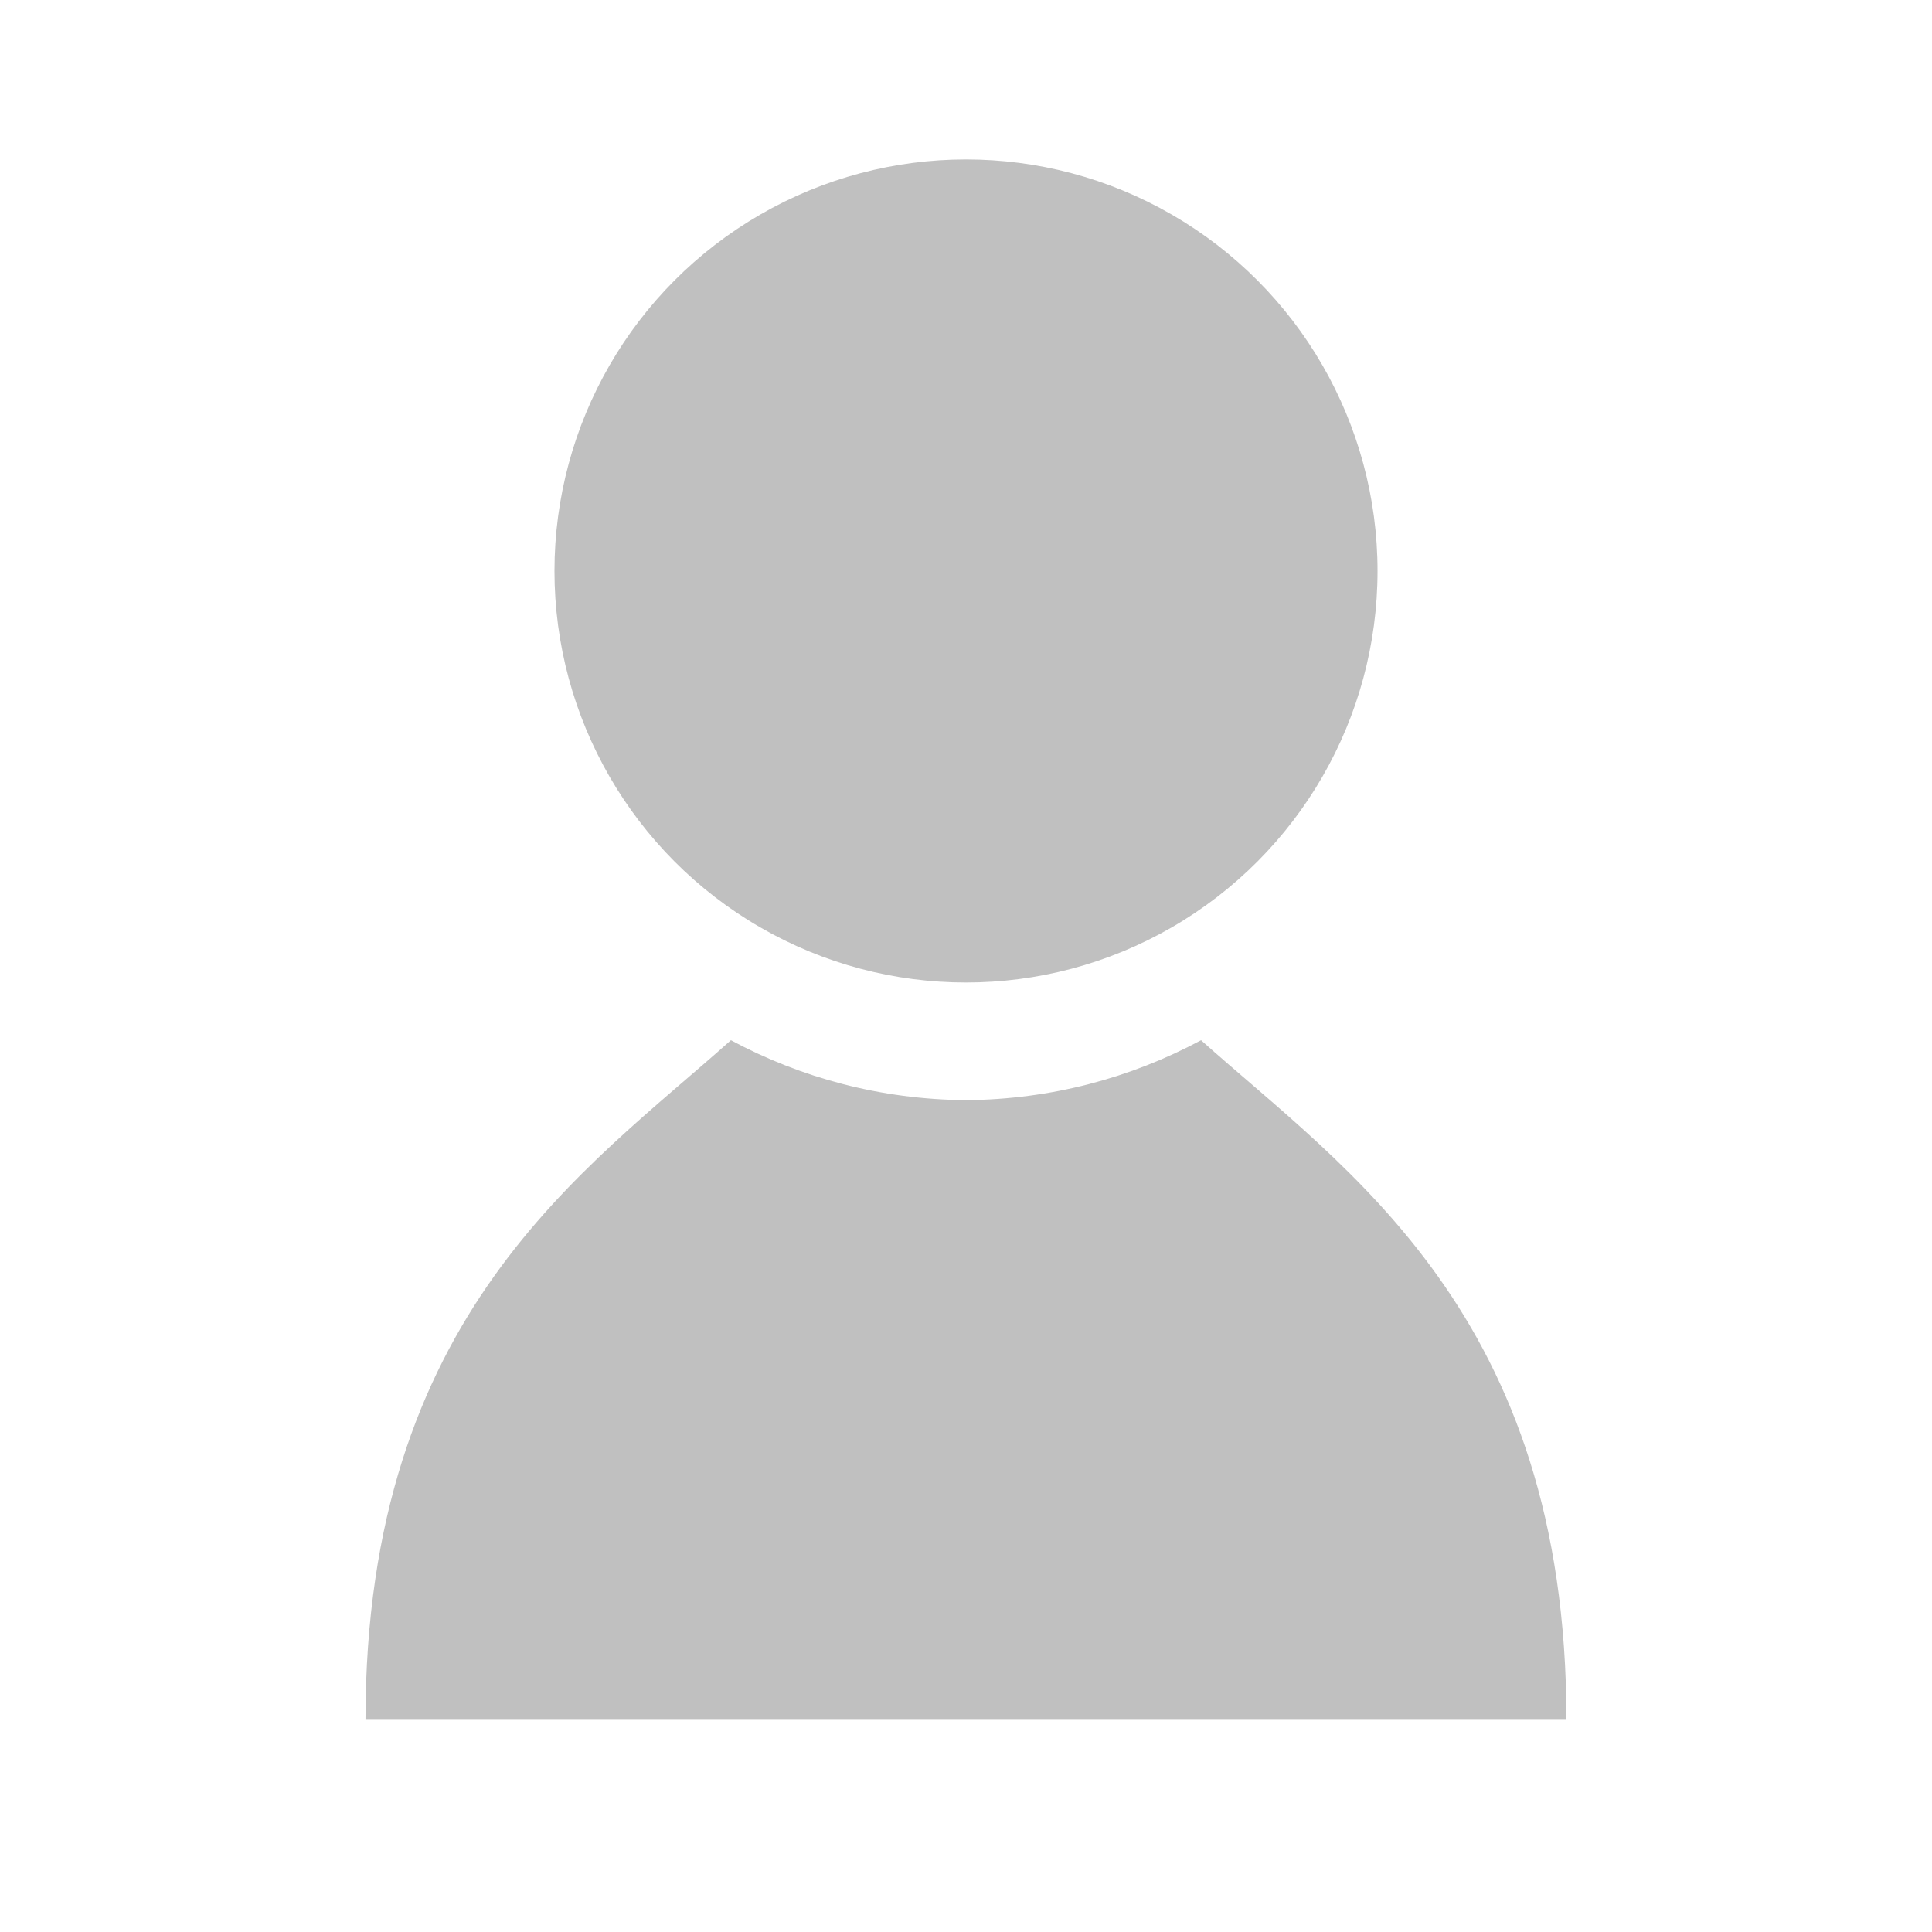 <?xml version="1.0" encoding="UTF-8" standalone="no"?>
<svg
   xmlns:dc="http://purl.org/dc/elements/1.1/"
   xmlns:cc="http://creativecommons.org/ns#"
   xmlns:rdf="http://www.w3.org/1999/02/22-rdf-syntax-ns#"
   xmlns:svg="http://www.w3.org/2000/svg"
   xmlns="http://www.w3.org/2000/svg"
   xmlns:sodipodi="http://sodipodi.sourceforge.net/DTD/sodipodi-0.dtd"
   xmlns:inkscape="http://www.inkscape.org/namespaces/inkscape"
   enable-background="new 0 0 139 139"
   height="139px"
   id="Profile"
   version="1.1"
   viewBox="0 0 139 139"
   width="139px"
   xml:space="preserve"
   sodipodi:docname="user_icon.svg"
   inkscape:version="0.92.4 (5da689c313, 2019-01-14)"><defs
     id="defs3731" /><sodipodi:namedview
     pagecolor="#ffffff"
     bordercolor="#666666"
     borderopacity="1"
     objecttolerance="10"
     gridtolerance="10"
     guidetolerance="10"
     inkscape:pageopacity="0"
     inkscape:pageshadow="2"
     inkscape:window-width="1920"
     inkscape:window-height="1001"
     id="namedview3729"
     showgrid="false"
     inkscape:zoom="5.8129496"
     inkscape:cx="69.5"
     inkscape:cy="69.5"
     inkscape:window-x="-9"
     inkscape:window-y="-9"
     inkscape:window-maximized="1"
     inkscape:current-layer="Profile" /><circle
     cx="69.5"
     cy="41.079"
     r="29.608"
     id="circle3724"
     style="fill:#c0c0c0" /><path
     d="M86.41,74.839c-5.045,2.71-10.797,4.266-16.911,4.312c-6.114-0.046-11.87-1.602-16.914-4.312  c-10.413,9.325-26.29,19.712-26.29,48.892h42.92h0.564h42.92C112.701,94.551,96.825,84.164,86.41,74.839z"
     id="path3726"
     style="fill:#c0c0c0" /></svg>